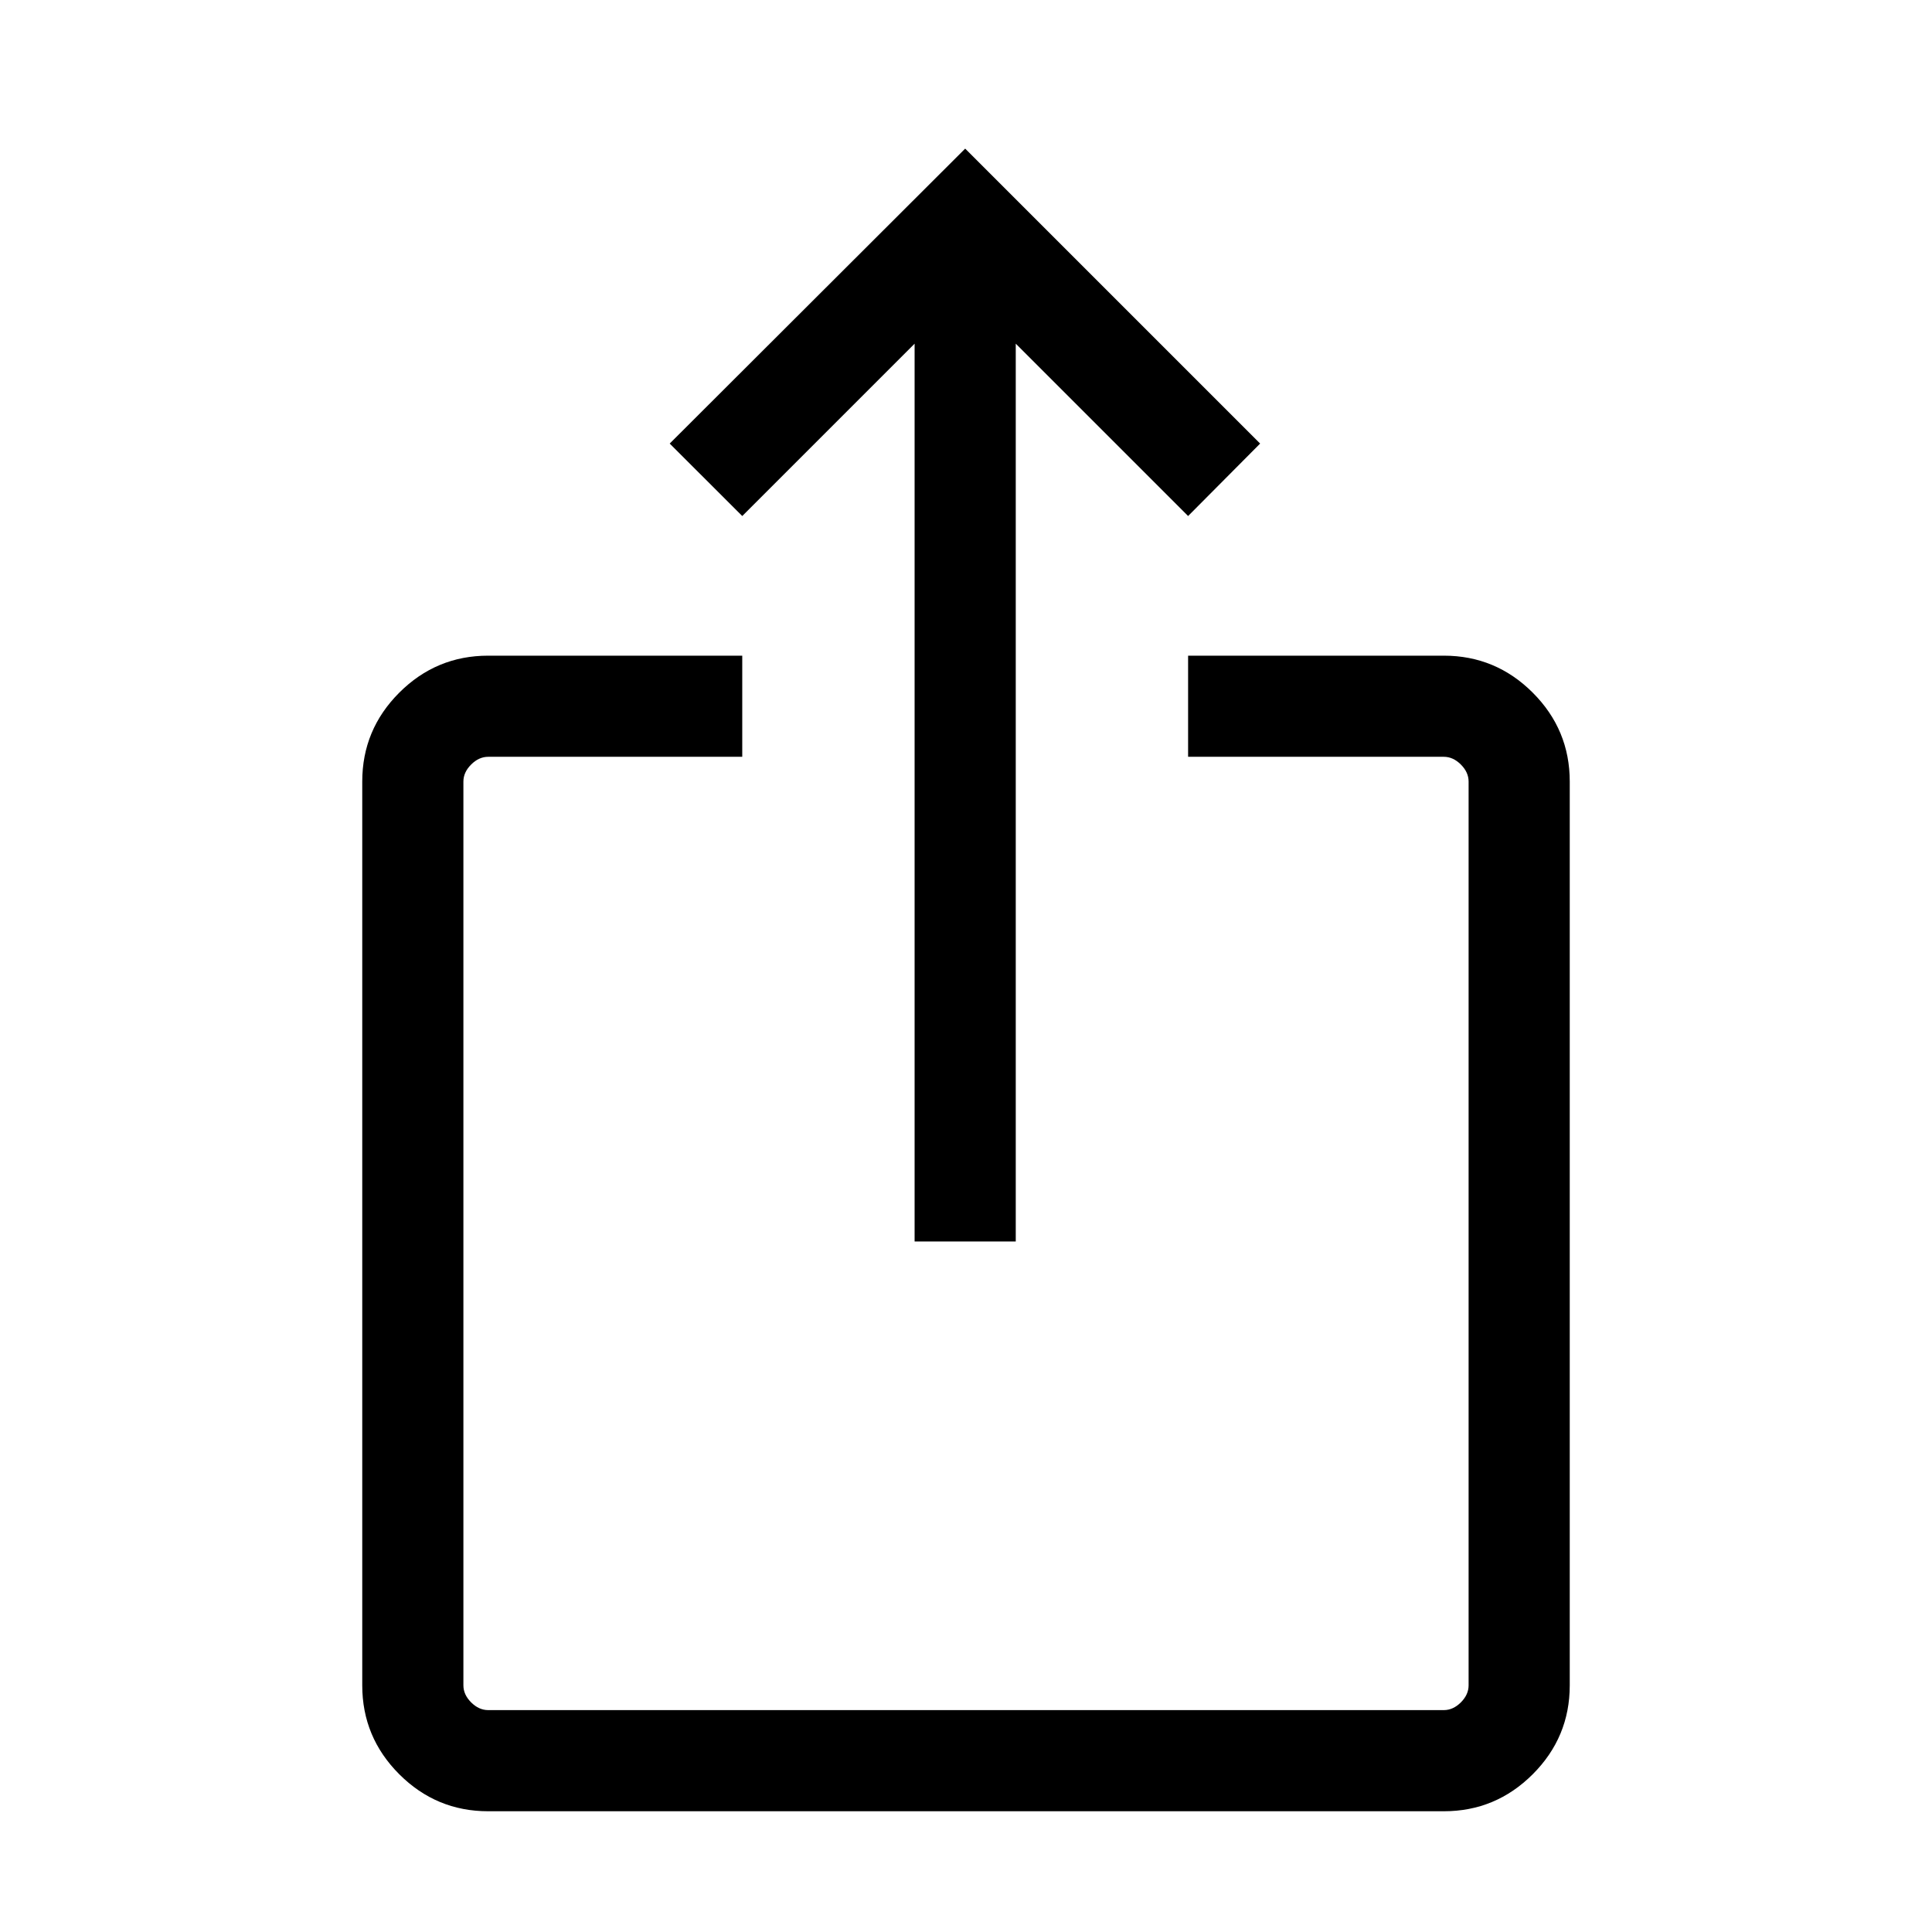 <svg xmlns="http://www.w3.org/2000/svg" height="40" viewBox="0 -960 960 960" width="40"><path d="M242.56-60q-25.78 0-44.17-18.39T180-122.56v-449.08q0-25.79 18.39-44.18 18.39-18.38 44.17-18.38h126.26v50.25H242.56q-4.61 0-8.46 3.85-3.84 3.84-3.84 8.46v449.08q0 4.61 3.84 8.46 3.85 3.84 8.46 3.84h474.88q4.61 0 8.46-3.84 3.84-3.85 3.84-8.46v-449.08q0-4.62-3.84-8.46-3.85-3.85-8.46-3.85H590.36v-50.25h127.08q25.78 0 44.17 18.38Q780-597.43 780-571.64v449.08q0 25.78-18.39 44.17T717.44-60H242.56Zm211.9-283.13v-446.1l-85.64 85.64-36.05-36 146.82-146.56 146.56 146.56-35.79 36-85.64-85.64v446.1h-50.26Z"/></svg>